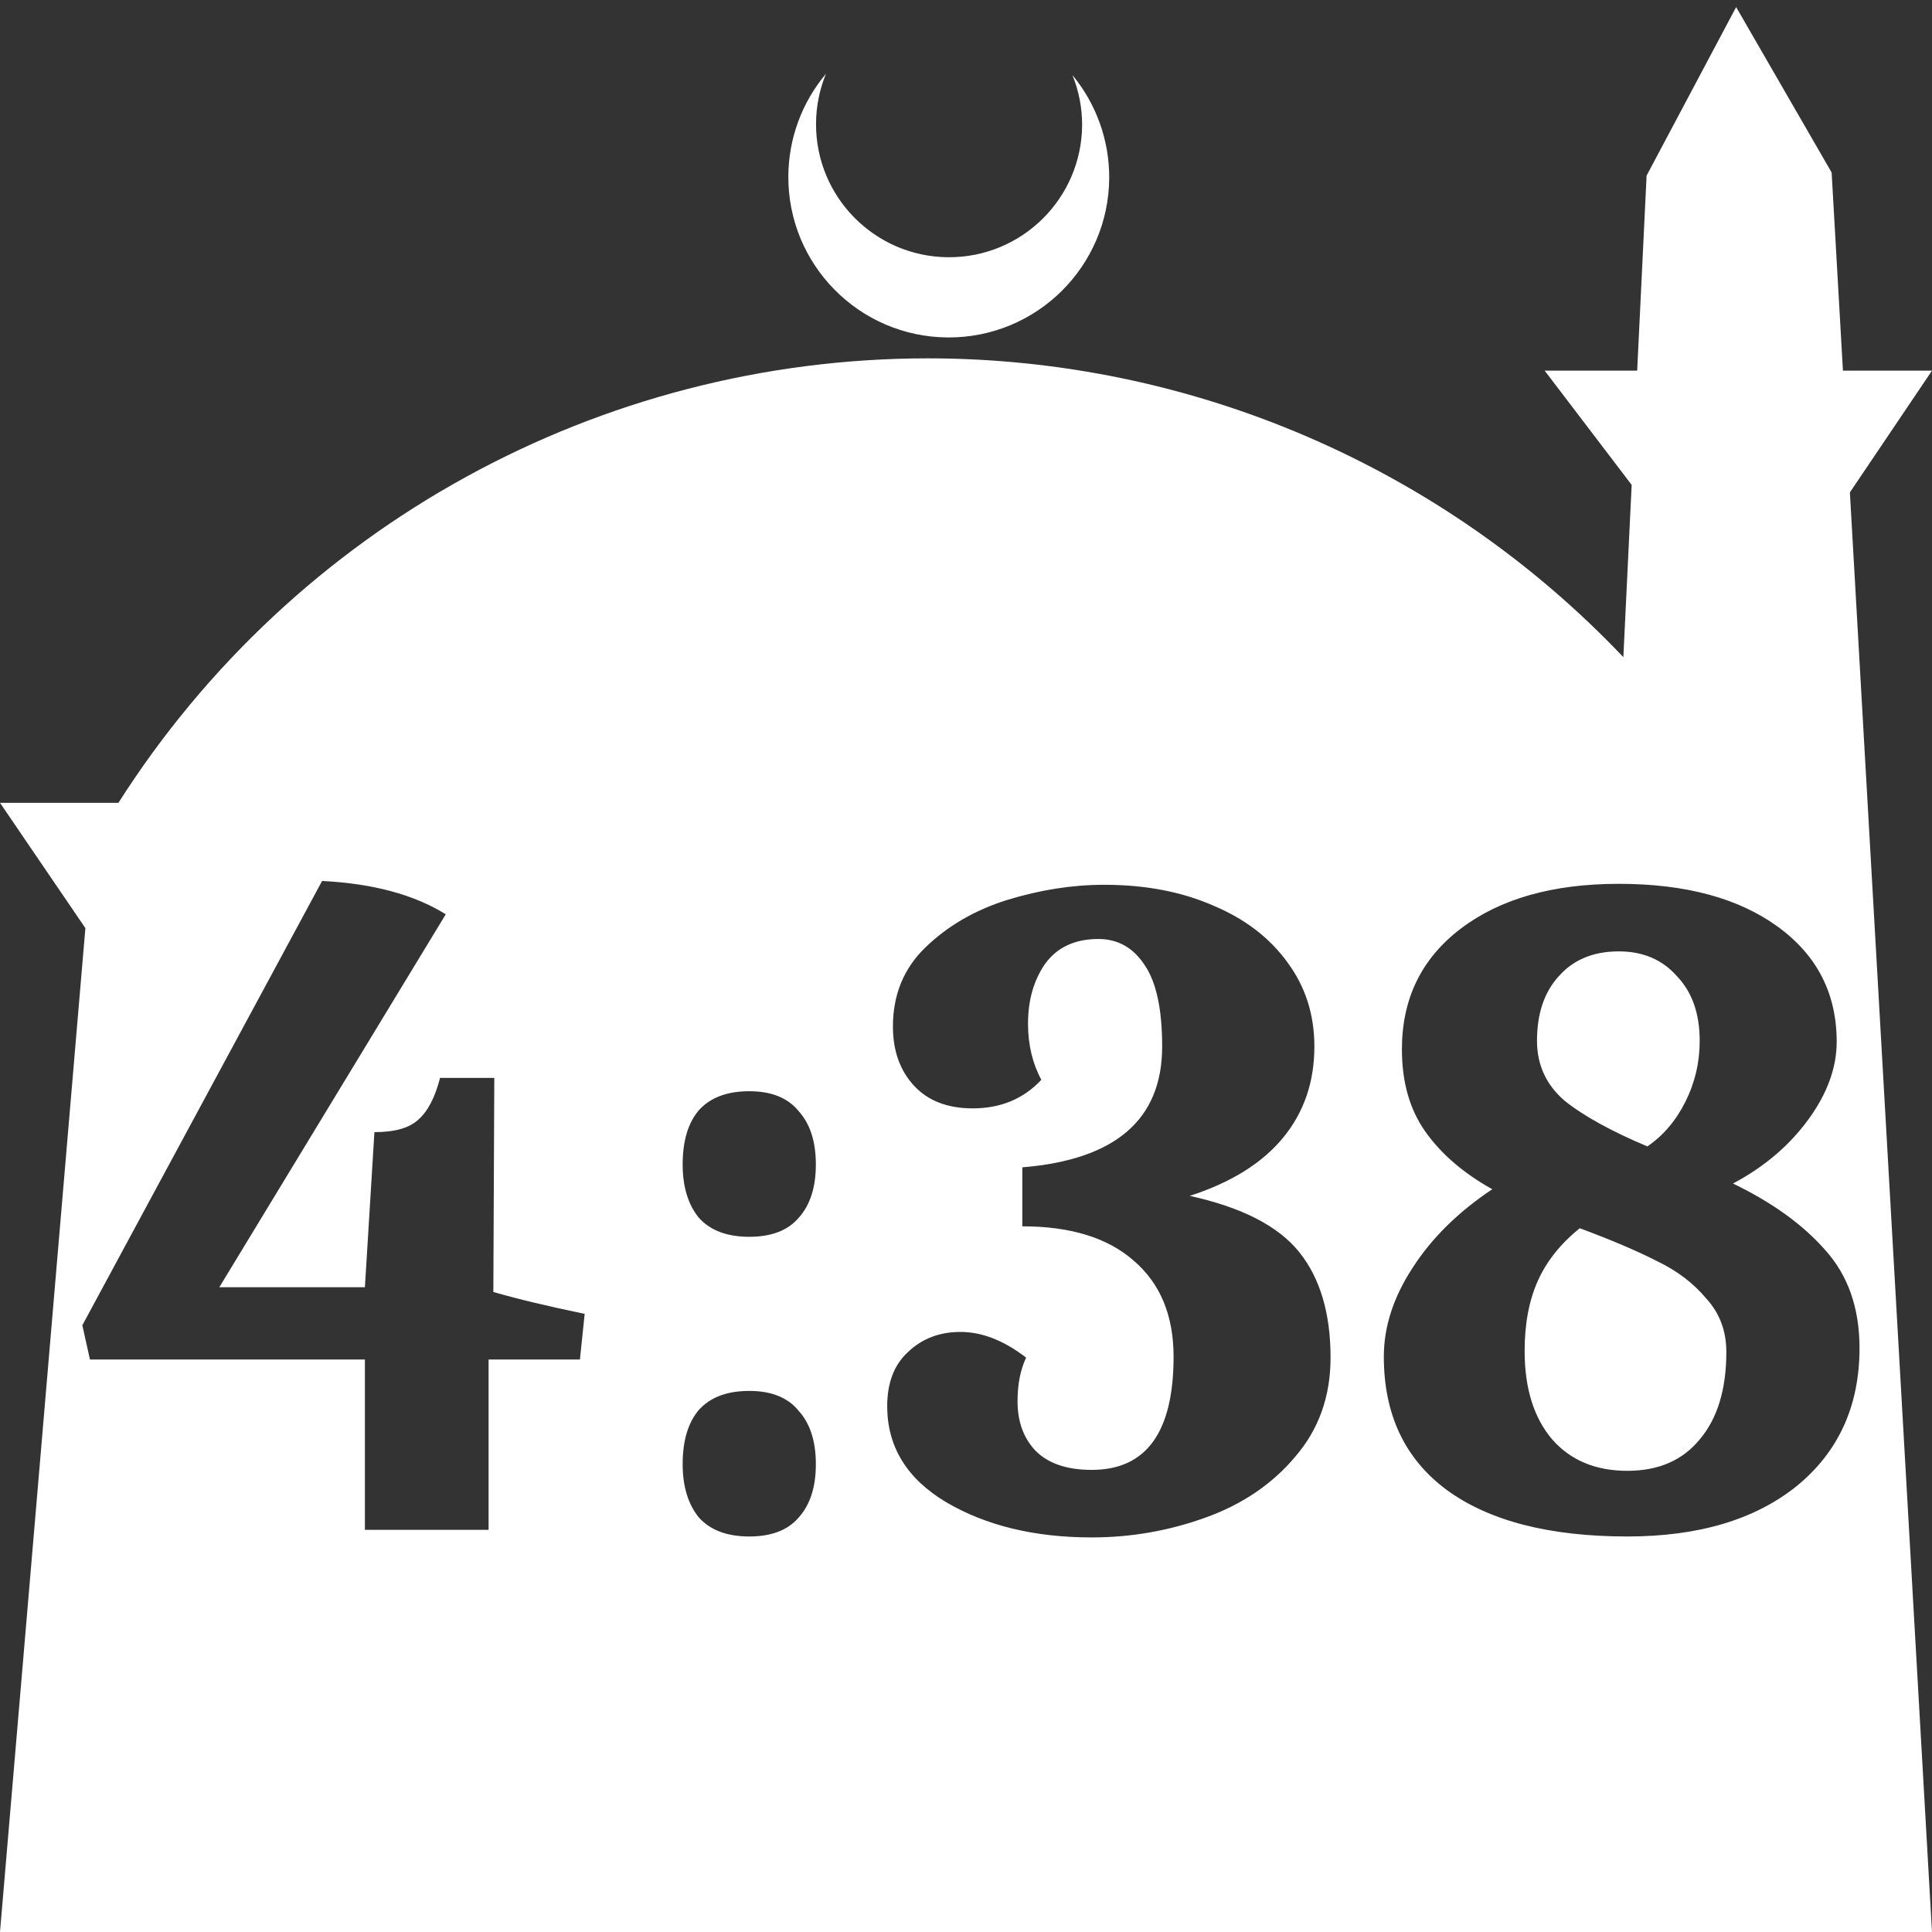<?xml version="1.0" encoding="UTF-8" standalone="no"?>
<!-- Created with Inkscape (http://www.inkscape.org/) -->

<svg
   width="172.67mm"
   height="172.67mm"
   viewBox="0 0 172.67 172.67"
   version="1.1"
   id="svg1"
   xml:space="preserve"
   xmlns="http://www.w3.org/2000/svg"
   xmlns:svg="http://www.w3.org/2000/svg"><rect x="0" y="0" width="172.67" height="172.67" fill="#333333" stroke="none"/><defs
     id="defs1" /><g
     id="layer1"
     transform="translate(157.251,198.81)"><path
       id="path5"
       style="fill:#ffffff;fill-opacity:1;stroke-width:0.805;stroke-linecap:round;stroke-linejoin:round"
       d="M -2.086 -198.177 L -10.089 -183.113 L -10.93 -165.684 L -19.199 -165.684 L -11.423 -155.474 L -12.166 -140.079 C -28.353 -157.121 -50.824 -166.774 -74.327 -166.784 C -103.645 -166.774 -130.927 -151.792 -146.667 -127.059 L -157.251 -127.059 L -149.62 -115.86 L -157.251 -26.14 L -8.514 -26.14 L 15.419 -26.14 L 8.08 -154.802 L 15.419 -165.684 L 7.459 -165.684 L 6.449 -183.393 L -2.086 -198.177 z M -83.431 -192.216 C -85.585 -189.655 -86.775 -186.421 -86.795 -183.075 C -86.842 -175.155 -80.46 -168.697 -72.54 -168.651 C -64.621 -168.604 -58.163 -174.986 -58.117 -182.905 C -58.103 -186.26 -59.266 -189.514 -61.404 -192.1 C -60.831 -190.684 -60.537 -189.17 -60.537 -187.641 C -60.576 -181.074 -65.931 -175.782 -72.498 -175.82 C -79.065 -175.859 -84.358 -181.214 -84.319 -187.781 C -84.309 -189.303 -84.008 -190.808 -83.431 -192.216 z M -128.465 -120.074 C -123.93 -119.848 -120.245 -118.856 -117.411 -117.098 L -137.648 -83.767 L -124.638 -83.767 L -123.788 -97.627 C -121.974 -97.627 -120.67 -97.995 -119.877 -98.732 C -119.026 -99.469 -118.375 -100.716 -117.921 -102.473 L -113.074 -102.473 L -113.159 -83.342 C -111.005 -82.718 -108.285 -82.067 -104.997 -81.386 L -105.422 -77.305 L -113.584 -77.305 L -113.584 -62.085 L -124.638 -62.085 L -124.638 -77.305 L -149.212 -77.305 L -149.892 -80.366 L -128.465 -120.074 z M -12.57 -119.819 C -6.618 -119.819 -1.885 -118.544 1.629 -115.993 C 5.144 -113.442 6.901 -110.012 6.901 -105.704 C 6.901 -103.38 6.051 -101.056 4.35 -98.732 C 2.649 -96.408 0.411 -94.509 -2.367 -93.035 C 1.148 -91.335 3.897 -89.351 5.881 -87.083 C 7.921 -84.816 8.941 -81.896 8.941 -78.325 C 8.941 -73.167 7.071 -69.057 3.33 -65.996 C -0.411 -62.992 -5.456 -61.489 -11.805 -61.489 C -18.777 -61.489 -24.163 -62.878 -27.961 -65.656 C -31.702 -68.434 -33.573 -72.401 -33.573 -77.56 C -33.573 -80.224 -32.723 -82.86 -31.022 -85.468 C -29.321 -88.132 -26.94 -90.484 -23.879 -92.525 C -26.43 -93.942 -28.414 -95.643 -29.831 -97.627 C -31.249 -99.611 -31.957 -102.076 -31.957 -105.024 C -31.957 -109.559 -30.2 -113.159 -26.685 -115.823 C -23.171 -118.487 -18.466 -119.819 -12.57 -119.819 z M -58.571 -119.734 C -54.887 -119.734 -51.627 -119.111 -48.793 -117.864 C -45.958 -116.673 -43.748 -114.972 -42.16 -112.762 C -40.573 -110.608 -39.78 -108.114 -39.78 -105.279 C -39.78 -102.105 -40.715 -99.384 -42.586 -97.117 C -44.456 -94.849 -47.234 -93.12 -50.918 -91.93 C -46.27 -90.909 -43.011 -89.237 -41.14 -86.913 C -39.27 -84.589 -38.334 -81.443 -38.334 -77.475 C -38.334 -74.017 -39.383 -71.07 -41.48 -68.632 C -43.521 -66.195 -46.185 -64.38 -49.473 -63.19 C -52.761 -62 -56.162 -61.405 -59.677 -61.405 C -64.778 -61.405 -69.114 -62.453 -72.686 -64.551 C -76.2 -66.648 -77.958 -69.51 -77.958 -73.138 C -77.958 -75.236 -77.334 -76.851 -76.087 -77.985 C -74.84 -79.175 -73.281 -79.77 -71.41 -79.77 C -69.483 -79.77 -67.527 -79.005 -65.543 -77.475 C -66.054 -76.398 -66.309 -75.094 -66.309 -73.564 C -66.309 -71.75 -65.77 -70.276 -64.693 -69.142 C -63.559 -68.008 -61.887 -67.441 -59.677 -67.441 C -54.802 -67.441 -52.364 -70.814 -52.364 -77.56 C -52.364 -81.244 -53.554 -84.107 -55.935 -86.148 C -58.259 -88.188 -61.575 -89.209 -65.883 -89.209 L -65.883 -94.481 C -57.551 -95.161 -53.384 -98.761 -53.384 -105.279 C -53.384 -108.567 -53.894 -110.976 -54.915 -112.506 C -55.935 -114.094 -57.324 -114.888 -59.081 -114.888 C -61.179 -114.888 -62.766 -114.151 -63.843 -112.677 C -64.863 -111.203 -65.373 -109.417 -65.373 -107.32 C -65.373 -105.449 -64.976 -103.777 -64.183 -102.303 C -65.77 -100.603 -67.811 -99.752 -70.305 -99.752 C -72.572 -99.752 -74.33 -100.432 -75.577 -101.793 C -76.824 -103.153 -77.447 -104.911 -77.447 -107.065 C -77.447 -109.899 -76.484 -112.252 -74.556 -114.122 C -72.572 -116.05 -70.135 -117.467 -67.244 -118.374 C -64.296 -119.281 -61.406 -119.734 -58.571 -119.734 z M -12.57 -113.782 C -14.838 -113.782 -16.623 -113.045 -17.927 -111.572 C -19.231 -110.154 -19.883 -108.227 -19.883 -105.789 C -19.883 -103.635 -19.061 -101.85 -17.417 -100.433 C -15.717 -99.072 -13.251 -97.712 -10.02 -96.351 C -8.603 -97.315 -7.469 -98.647 -6.618 -100.347 C -5.768 -102.048 -5.343 -103.862 -5.343 -105.789 C -5.343 -108.227 -6.023 -110.154 -7.384 -111.572 C -8.687 -113.045 -10.416 -113.782 -12.57 -113.782 z M -90.287 -101.283 C -88.303 -101.283 -86.829 -100.688 -85.865 -99.497 C -84.845 -98.364 -84.335 -96.777 -84.335 -94.736 C -84.335 -92.695 -84.845 -91.108 -85.865 -89.974 C -86.829 -88.84 -88.303 -88.273 -90.287 -88.273 C -92.271 -88.273 -93.773 -88.84 -94.793 -89.974 C -95.757 -91.164 -96.239 -92.752 -96.239 -94.736 C -96.239 -96.833 -95.757 -98.448 -94.793 -99.582 C -93.773 -100.716 -92.271 -101.283 -90.287 -101.283 z M -16.057 -89.039 C -17.757 -87.678 -19.004 -86.12 -19.798 -84.362 C -20.592 -82.605 -20.989 -80.508 -20.989 -78.07 C -20.989 -74.726 -20.166 -72.089 -18.523 -70.162 C -16.879 -68.292 -14.639 -67.357 -11.805 -67.357 C -9.028 -67.357 -6.873 -68.292 -5.343 -70.162 C -3.756 -72.033 -2.962 -74.64 -2.962 -77.985 C -2.962 -79.856 -3.558 -81.443 -4.748 -82.746 C -5.882 -84.107 -7.327 -85.212 -9.084 -86.062 C -10.842 -86.969 -13.166 -87.961 -16.057 -89.039 z M -90.287 -74.499 C -88.303 -74.499 -86.829 -73.904 -85.865 -72.713 C -84.845 -71.58 -84.335 -69.992 -84.335 -67.951 C -84.335 -65.911 -84.845 -64.324 -85.865 -63.19 C -86.829 -62.056 -88.303 -61.489 -90.287 -61.489 C -92.271 -61.489 -93.773 -62.056 -94.793 -63.19 C -95.757 -64.38 -96.239 -65.967 -96.239 -67.951 C -96.239 -70.049 -95.757 -71.664 -94.793 -72.798 C -93.773 -73.932 -92.271 -74.499 -90.287 -74.499 z " /></g></svg>
